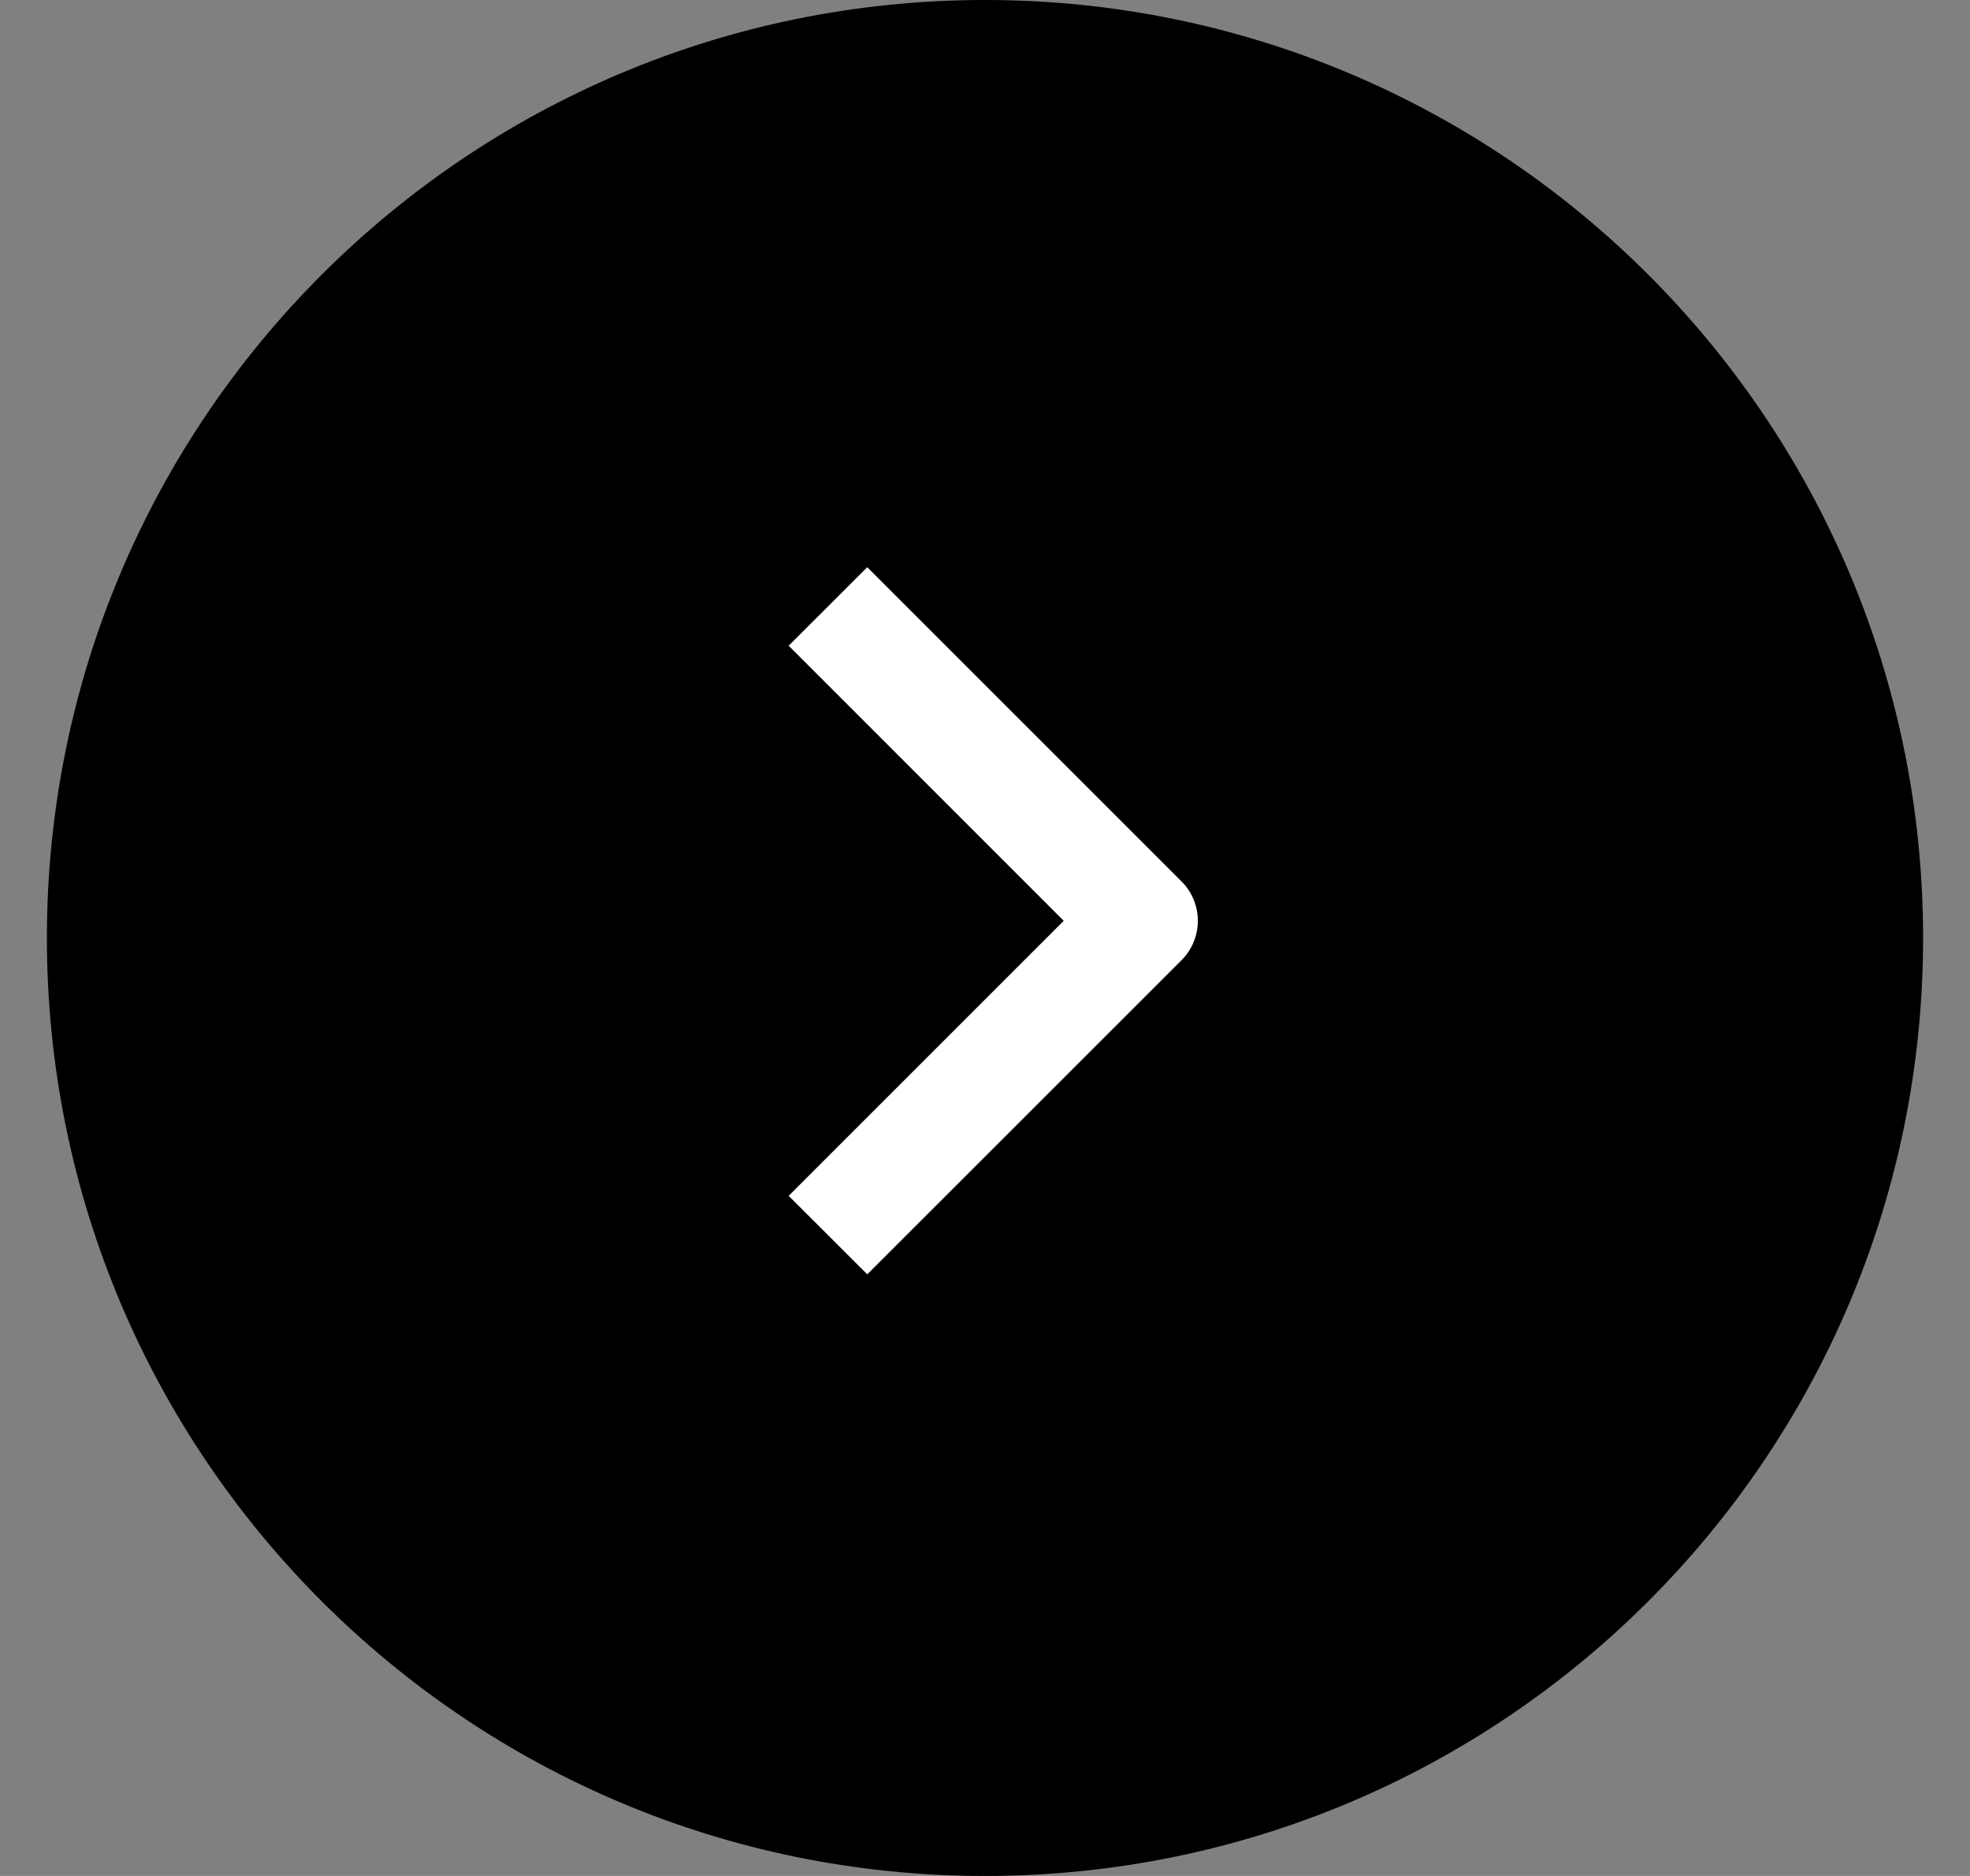 <svg width="21" height="20" viewBox="0 0 21 20" fill="none" xmlns="http://www.w3.org/2000/svg">
<rect x="0" y="0" width="21" height="20" fill="#808080" stroke="none"/>
<path d="M0.5 10C0.5 4.477 4.977 0 10.5 0C16.023 0 20.5 4.477 20.5 10C20.5 15.523 16.023 20 10.5 20C4.977 20 0.5 15.523 0.5 10Z" fill="black"/>
<path fill-rule="evenodd" clip-rule="evenodd" d="M12.596 10.236L9.245 13.586L8.407 12.749L11.339 9.817L8.407 6.884L9.245 6.047L12.596 9.398C12.707 9.509 12.769 9.66 12.769 9.817C12.769 9.974 12.707 10.124 12.596 10.236Z" fill="white"/>
</svg>
